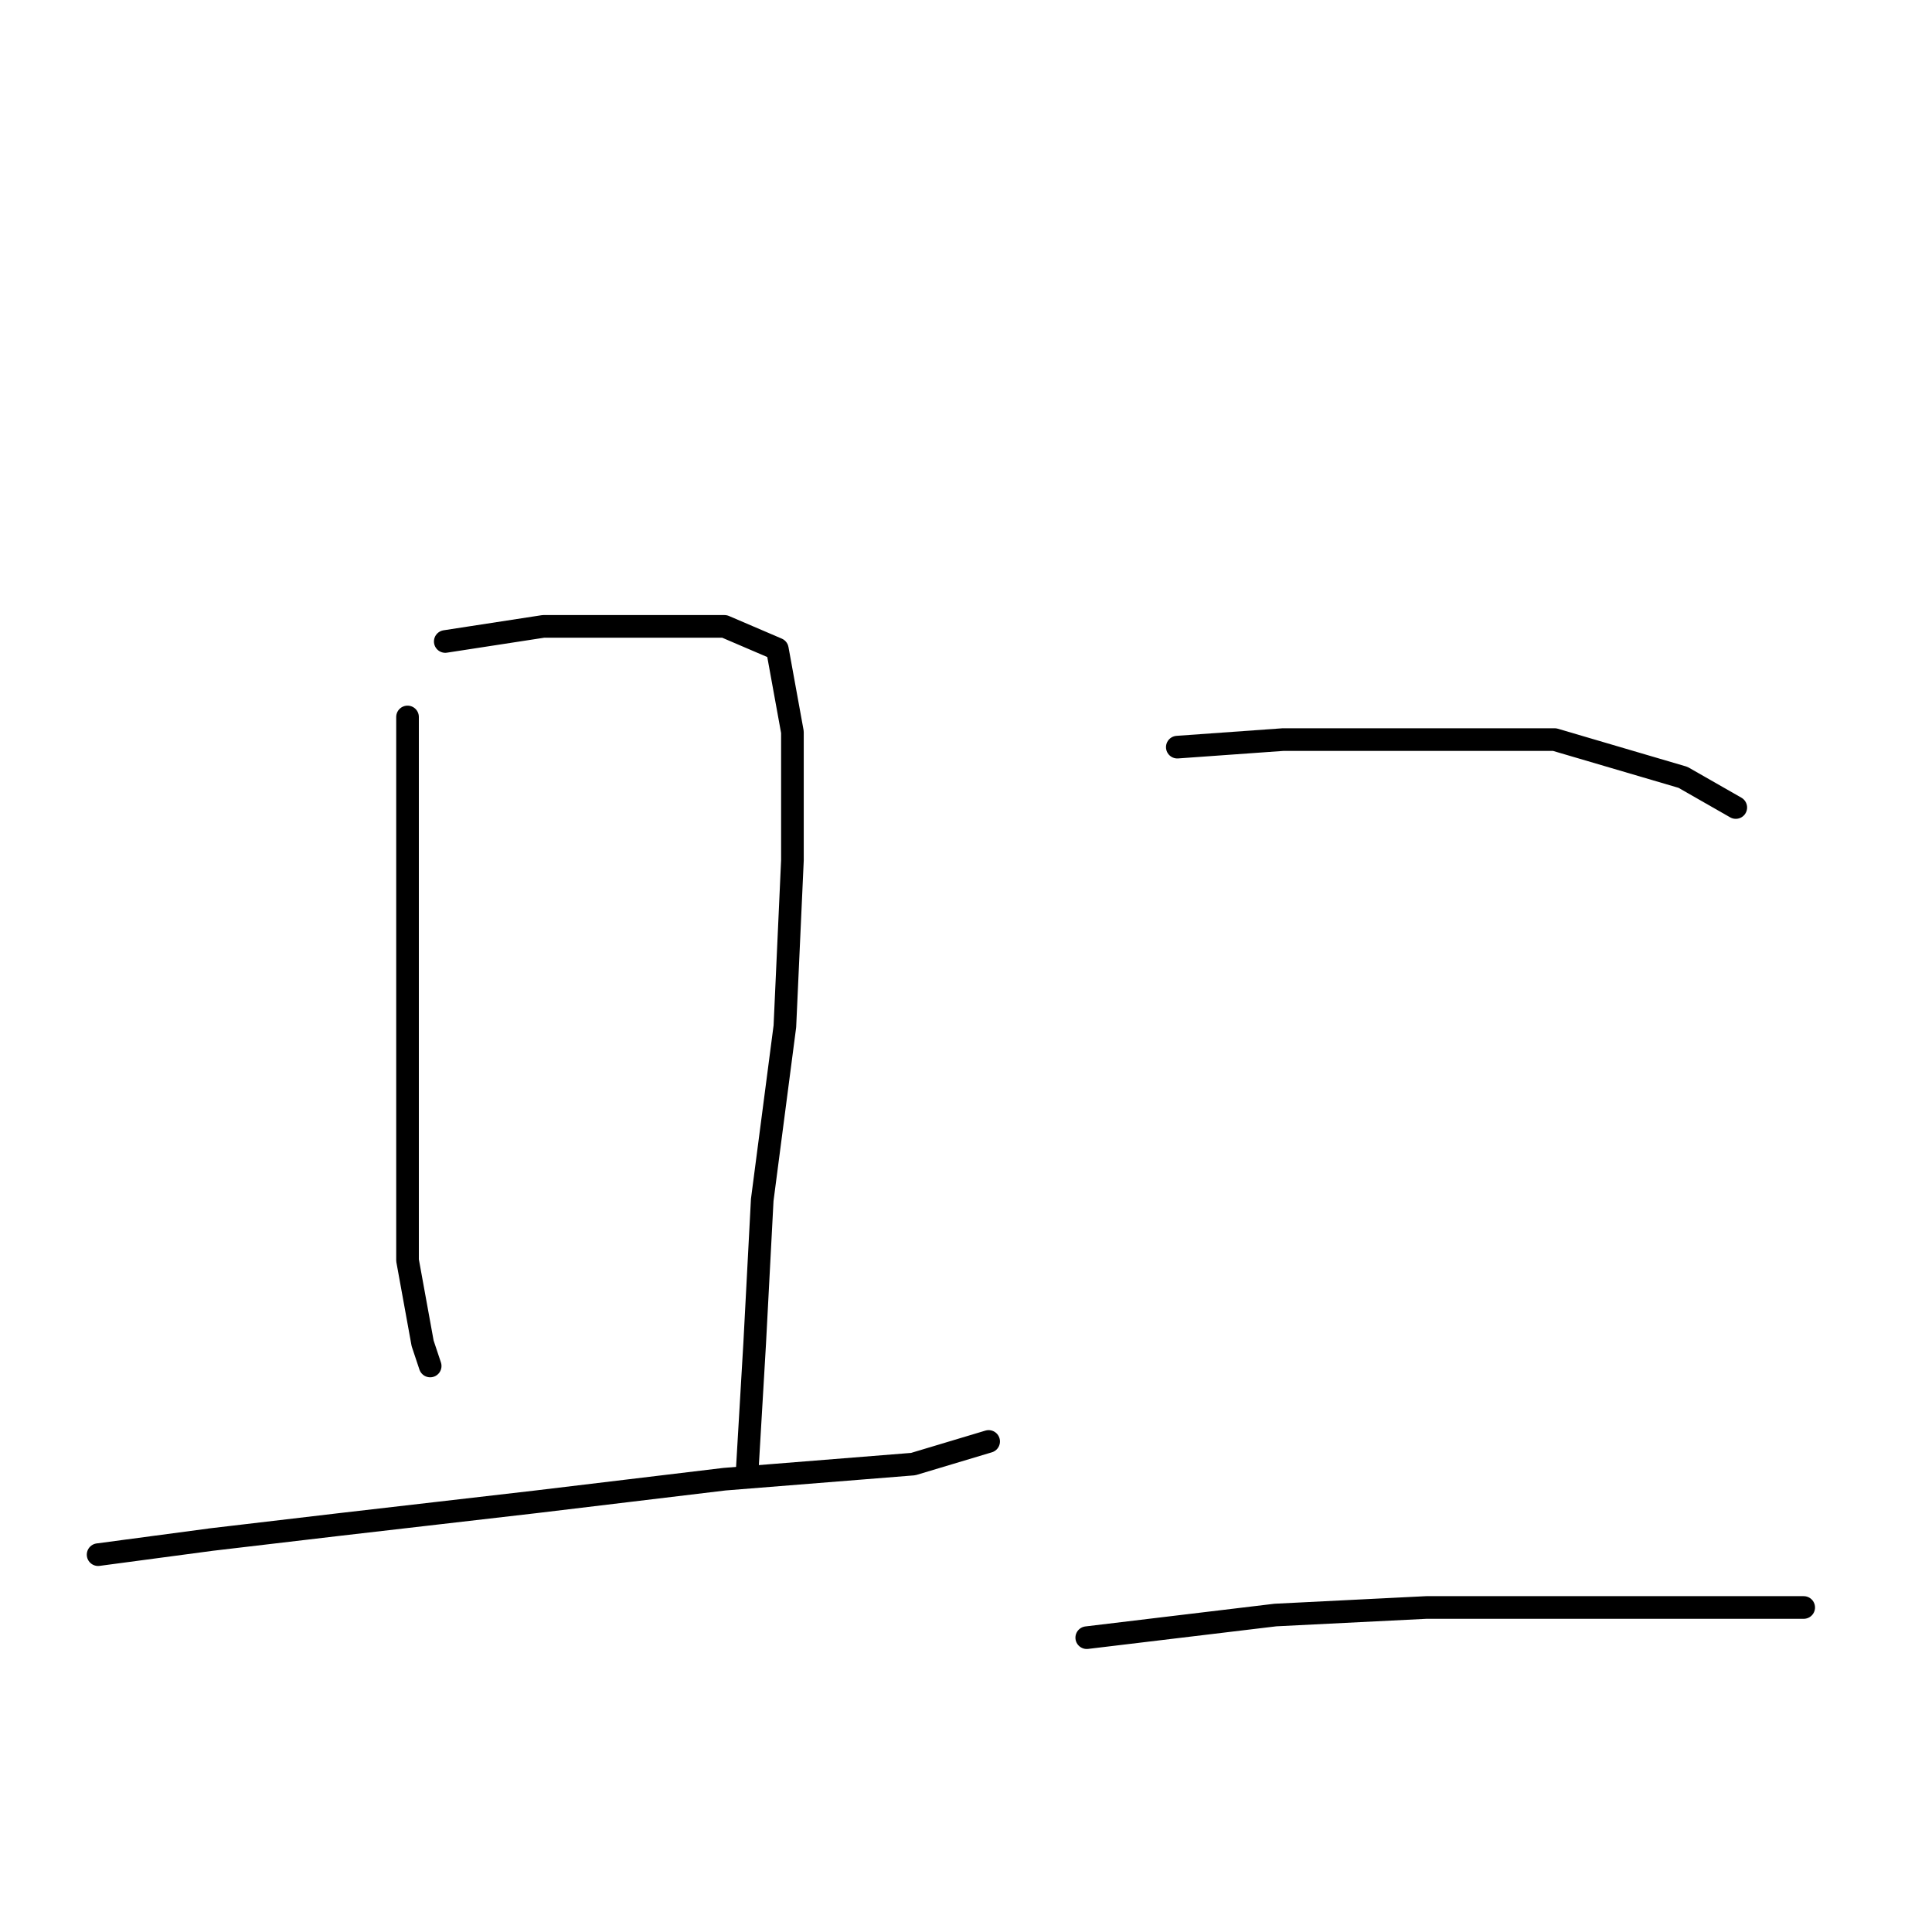<?xml version="1.0" standalone="no"?>
    <svg width="256" height="256" xmlns="http://www.w3.org/2000/svg" version="1.1">
    <polyline stroke="black" stroke-width="3" stroke-linecap="round" fill="transparent" stroke-linejoin="round" points="54 95 54 112 54 130 54 150 54 167 56 178 57 181 57 181 " />
        <polyline stroke="black" stroke-width="3" stroke-linecap="round" fill="transparent" stroke-linejoin="round" points="59 85 72 83 85 83 96 83 103 86 105 97 105 114 104 136 101 159 100 178 99 195 99 195 " />
        <polyline stroke="black" stroke-width="3" stroke-linecap="round" fill="transparent" stroke-linejoin="round" points="13 206 28 204 45 202 71 199 96 196 121 194 131 191 131 191 " />
        <polyline stroke="black" stroke-width="3" stroke-linecap="round" fill="transparent" stroke-linejoin="round" points="156 99 170 98 186 98 206 98 223 103 230 107 230 107 " />
        <polyline stroke="black" stroke-width="3" stroke-linecap="round" fill="transparent" stroke-linejoin="round" points="144 217 169 214 189 213 211 213 232 213 239 213 239 213 " />
        </svg>